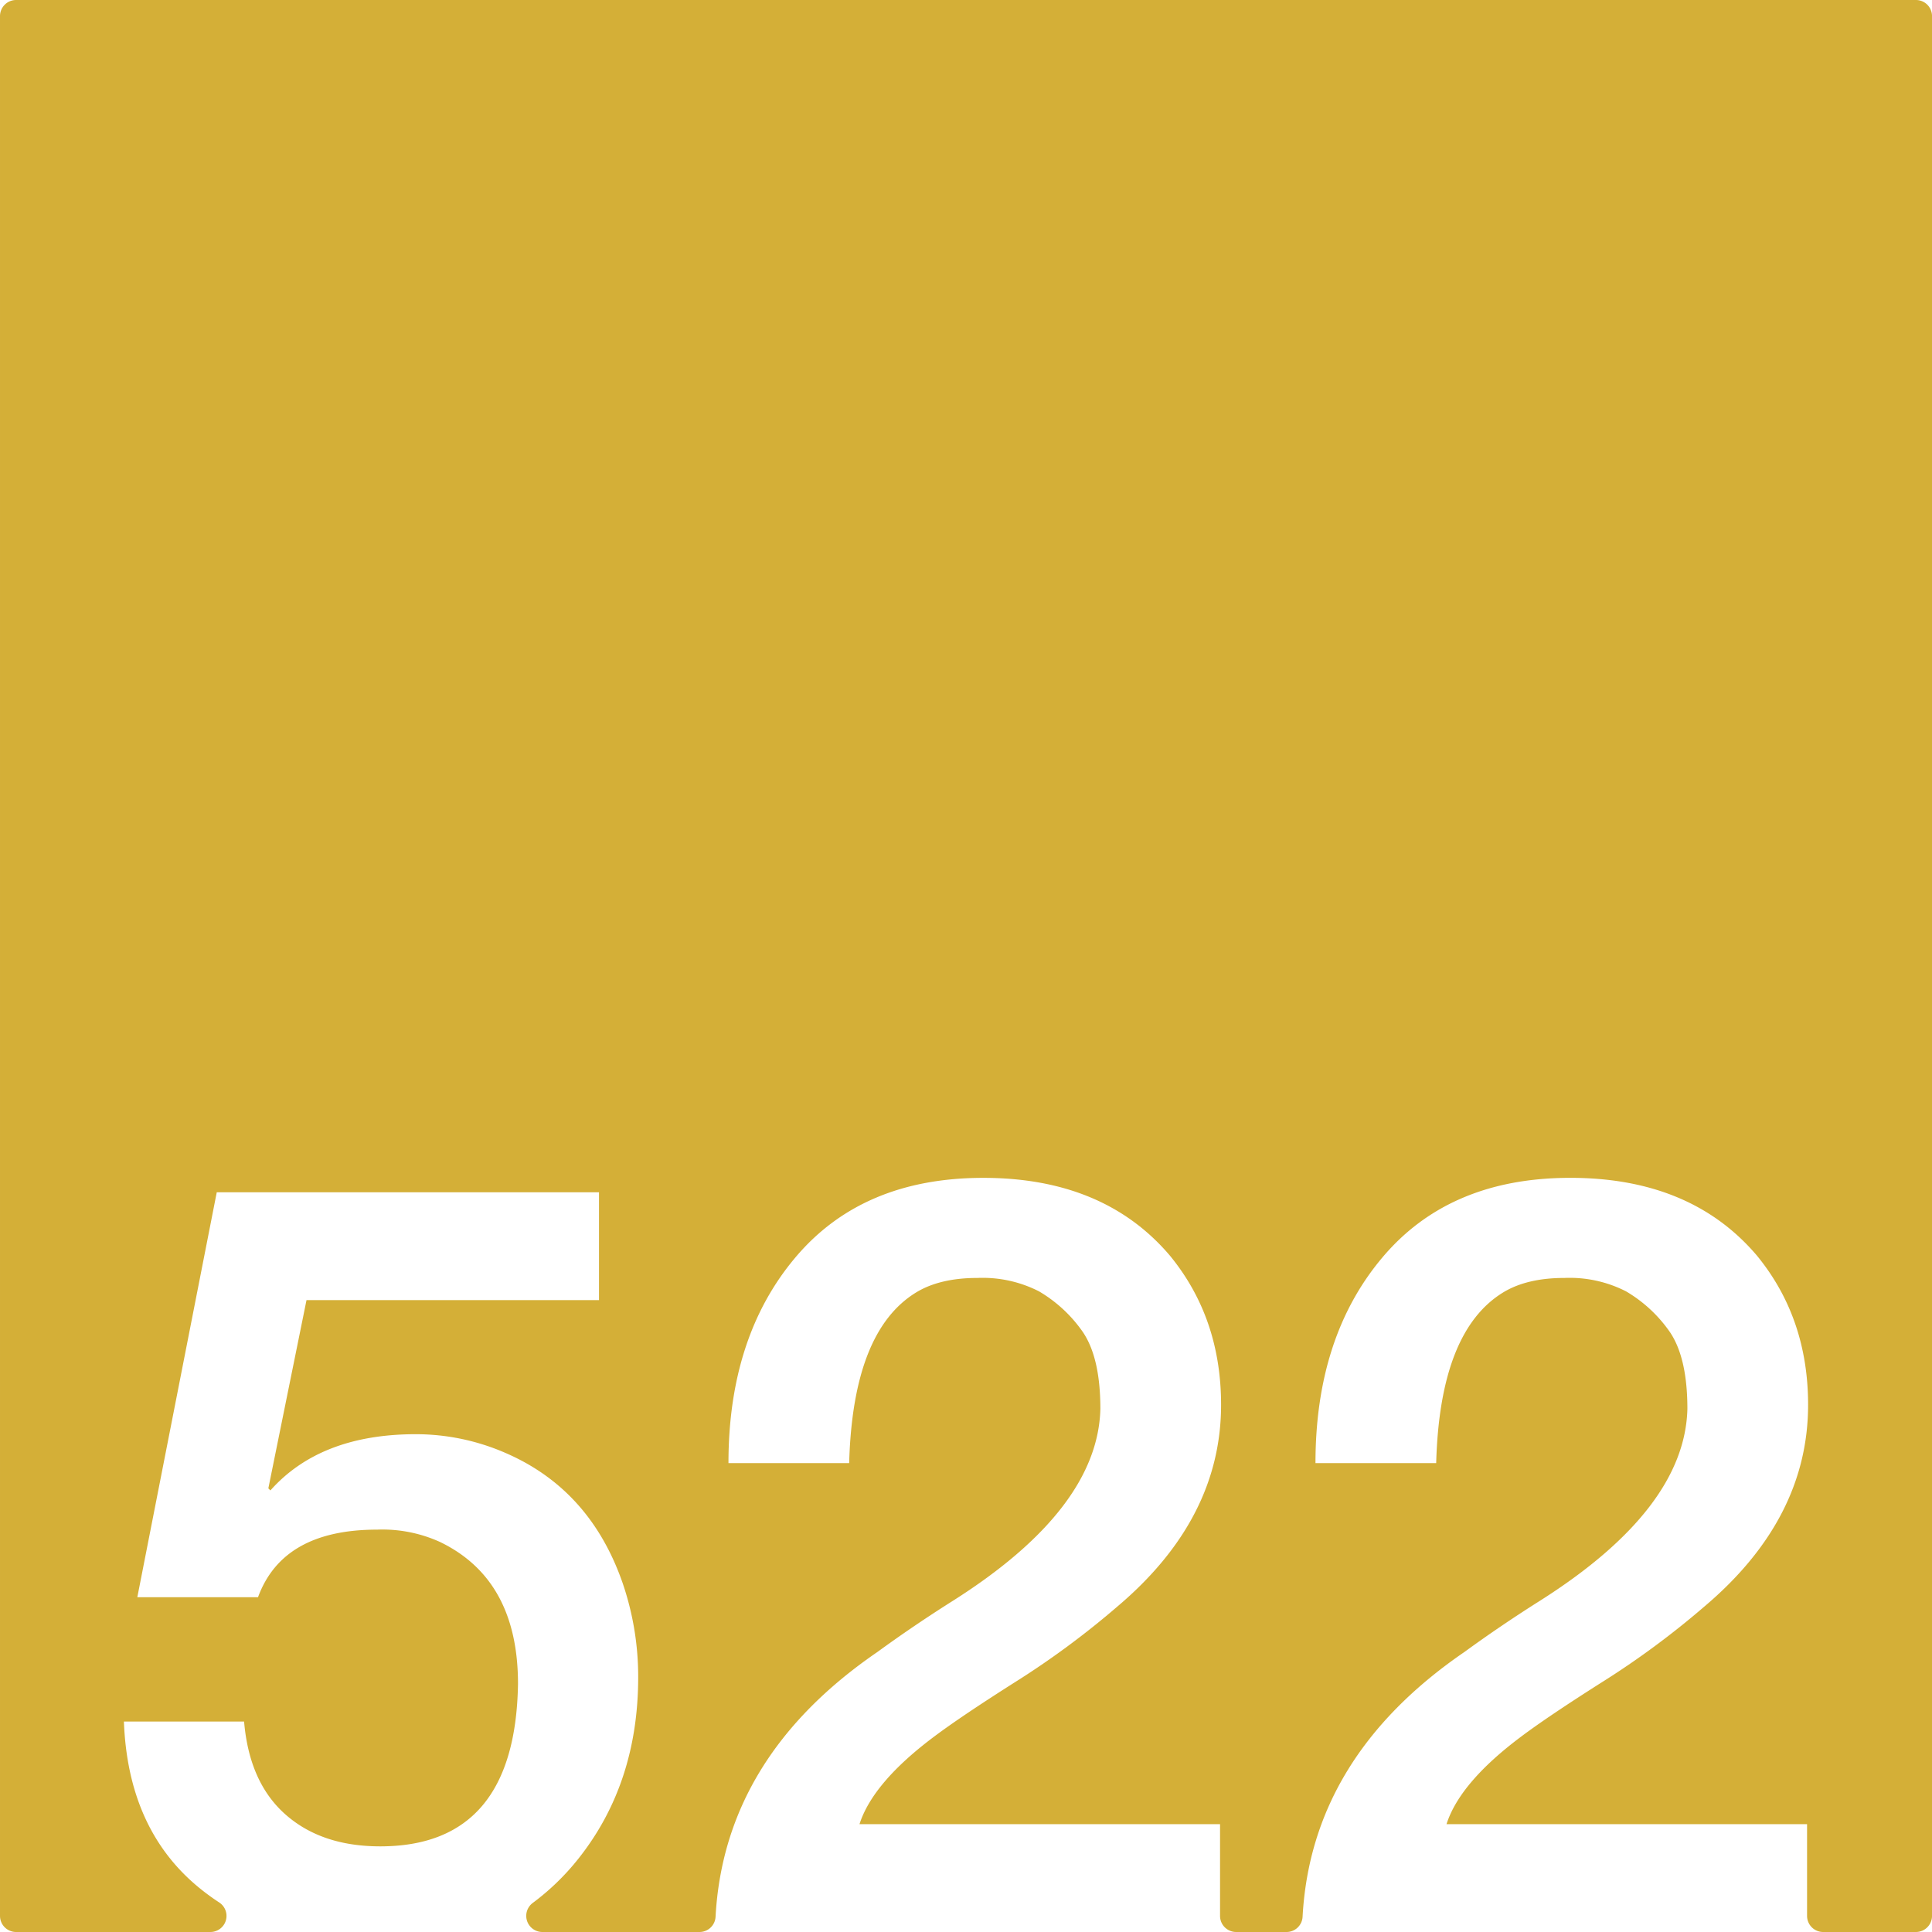 <svg xmlns="http://www.w3.org/2000/svg" width="120mm" height="120mm" viewBox="0 0 340.157 340.158">
  <g id="Zimmernummer">
      <g id="Z-03-522-M">
        <path fill="#D4AF37" stroke="none" d="M337.323,0H2.835A2.835,2.835,0,0,0,0,2.835V337.323a2.835,2.835,0,0,0,2.835,2.835H37.05a2.831,2.831,0,0,0,1.524-5.215,40.873,40.873,0,0,1-3.317-2.414Q22.539,322.266,21.815,303.1h21.16q.909,10.717,7.266,16.348t16.711,5.631q23.795,0,24.25-28.609,0-18.344-13.715-24.975a24.5,24.5,0,0,0-11.08-2.18q-16.62,0-20.979,11.9H24.177l13.986-71.294h67.3V228.9H53.966l-6.721,33.149.363.364q8.807-9.9,25.611-9.9a39.5,39.5,0,0,1,15.711,3.27q14.987,6.448,20.707,22.977a50.865,50.865,0,0,1,2.725,16.529q0,18.711-10.535,31.969a42.8,42.8,0,0,1-8.054,7.8,2.84,2.84,0,0,0,1.728,5.1h27.66a2.821,2.821,0,0,0,2.822-2.659q1.536-28.178,28.52-46.657,6.357-4.632,13.259-8.991,25.521-16.164,25.975-33.785,0-9.264-3.269-13.805a24.447,24.447,0,0,0-7.538-6.9A21.824,21.824,0,0,0,172.122,225q-6.63,0-10.807,2.543-11.171,6.811-11.806,30.061H128.257q0-22.251,11.806-36.237t33.059-13.987q21.252,0,32.877,13.714,8.991,10.989,8.99,26.247,0,20.073-18.254,35.511A149.676,149.676,0,0,1,178.661,296.2q-9.445,5.994-14.168,9.536-10.807,8.083-13.168,15.439h63.482v16.147a2.835,2.835,0,0,0,2.835,2.835h8.872a2.822,2.822,0,0,0,2.823-2.659q1.535-28.178,28.519-46.657,6.357-4.632,13.26-8.991,25.521-16.164,25.975-33.785,0-9.264-3.27-13.805a24.445,24.445,0,0,0-7.537-6.9A21.828,21.828,0,0,0,275.475,225q-6.63,0-10.806,2.543Q253.5,234.353,252.862,257.6H231.61q0-22.251,11.807-36.237t33.058-13.987q21.252,0,32.877,13.714,8.991,10.989,8.991,26.247,0,20.073-18.254,35.511A149.687,149.687,0,0,1,282.014,296.2q-9.444,5.994-14.168,9.536-10.808,8.083-13.168,15.439h63.483v16.147A2.835,2.835,0,0,0,321,340.158h16.327a2.834,2.834,0,0,0,2.834-2.835V2.834A2.834,2.834,0,0,0,337.323,0Z"/>
      </g>
    </g>
</svg>
